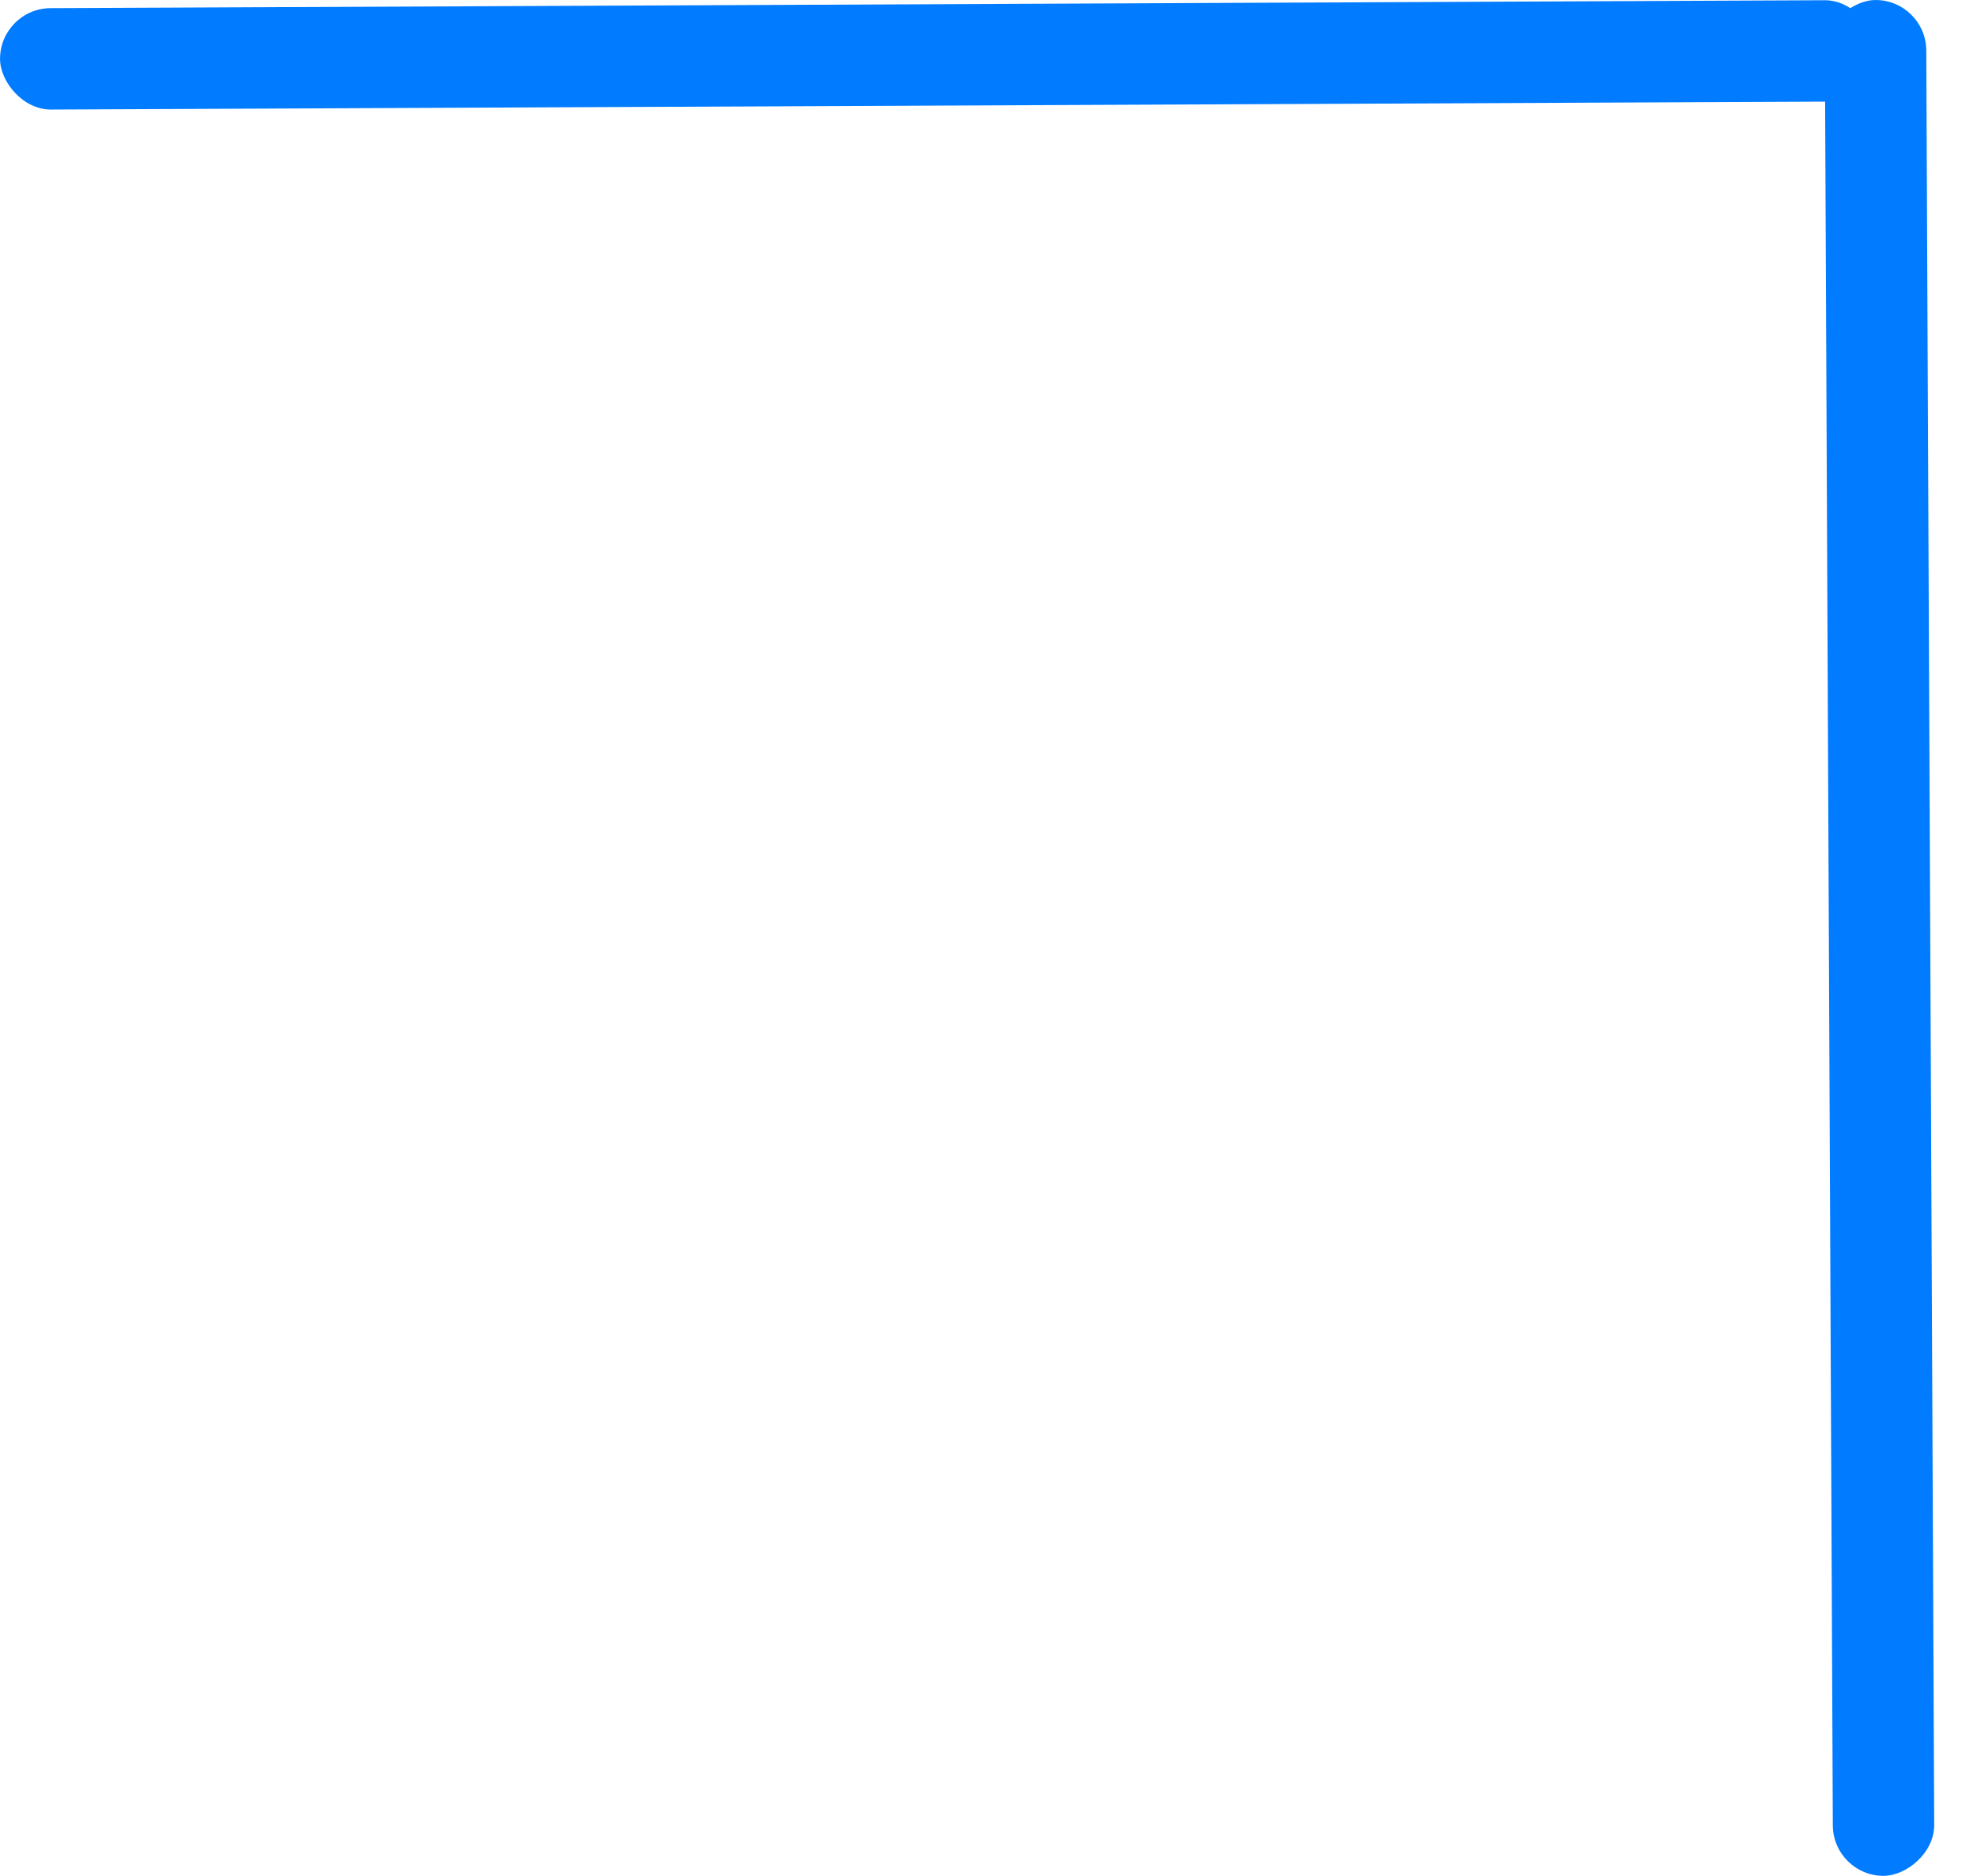 <svg width="39" height="37" viewBox="0 0 39 37" fill="none" xmlns="http://www.w3.org/2000/svg">
<rect x="37.005" y="2" width="37" height="2" rx="1" transform="rotate(179.744 37.005 2)" fill="#017BFF"/>
<rect x="37.995" y="-0.004" width="37" height="2" rx="1" transform="rotate(89.744 37.995 -0.004)" fill="#017BFF"/>
</svg>

